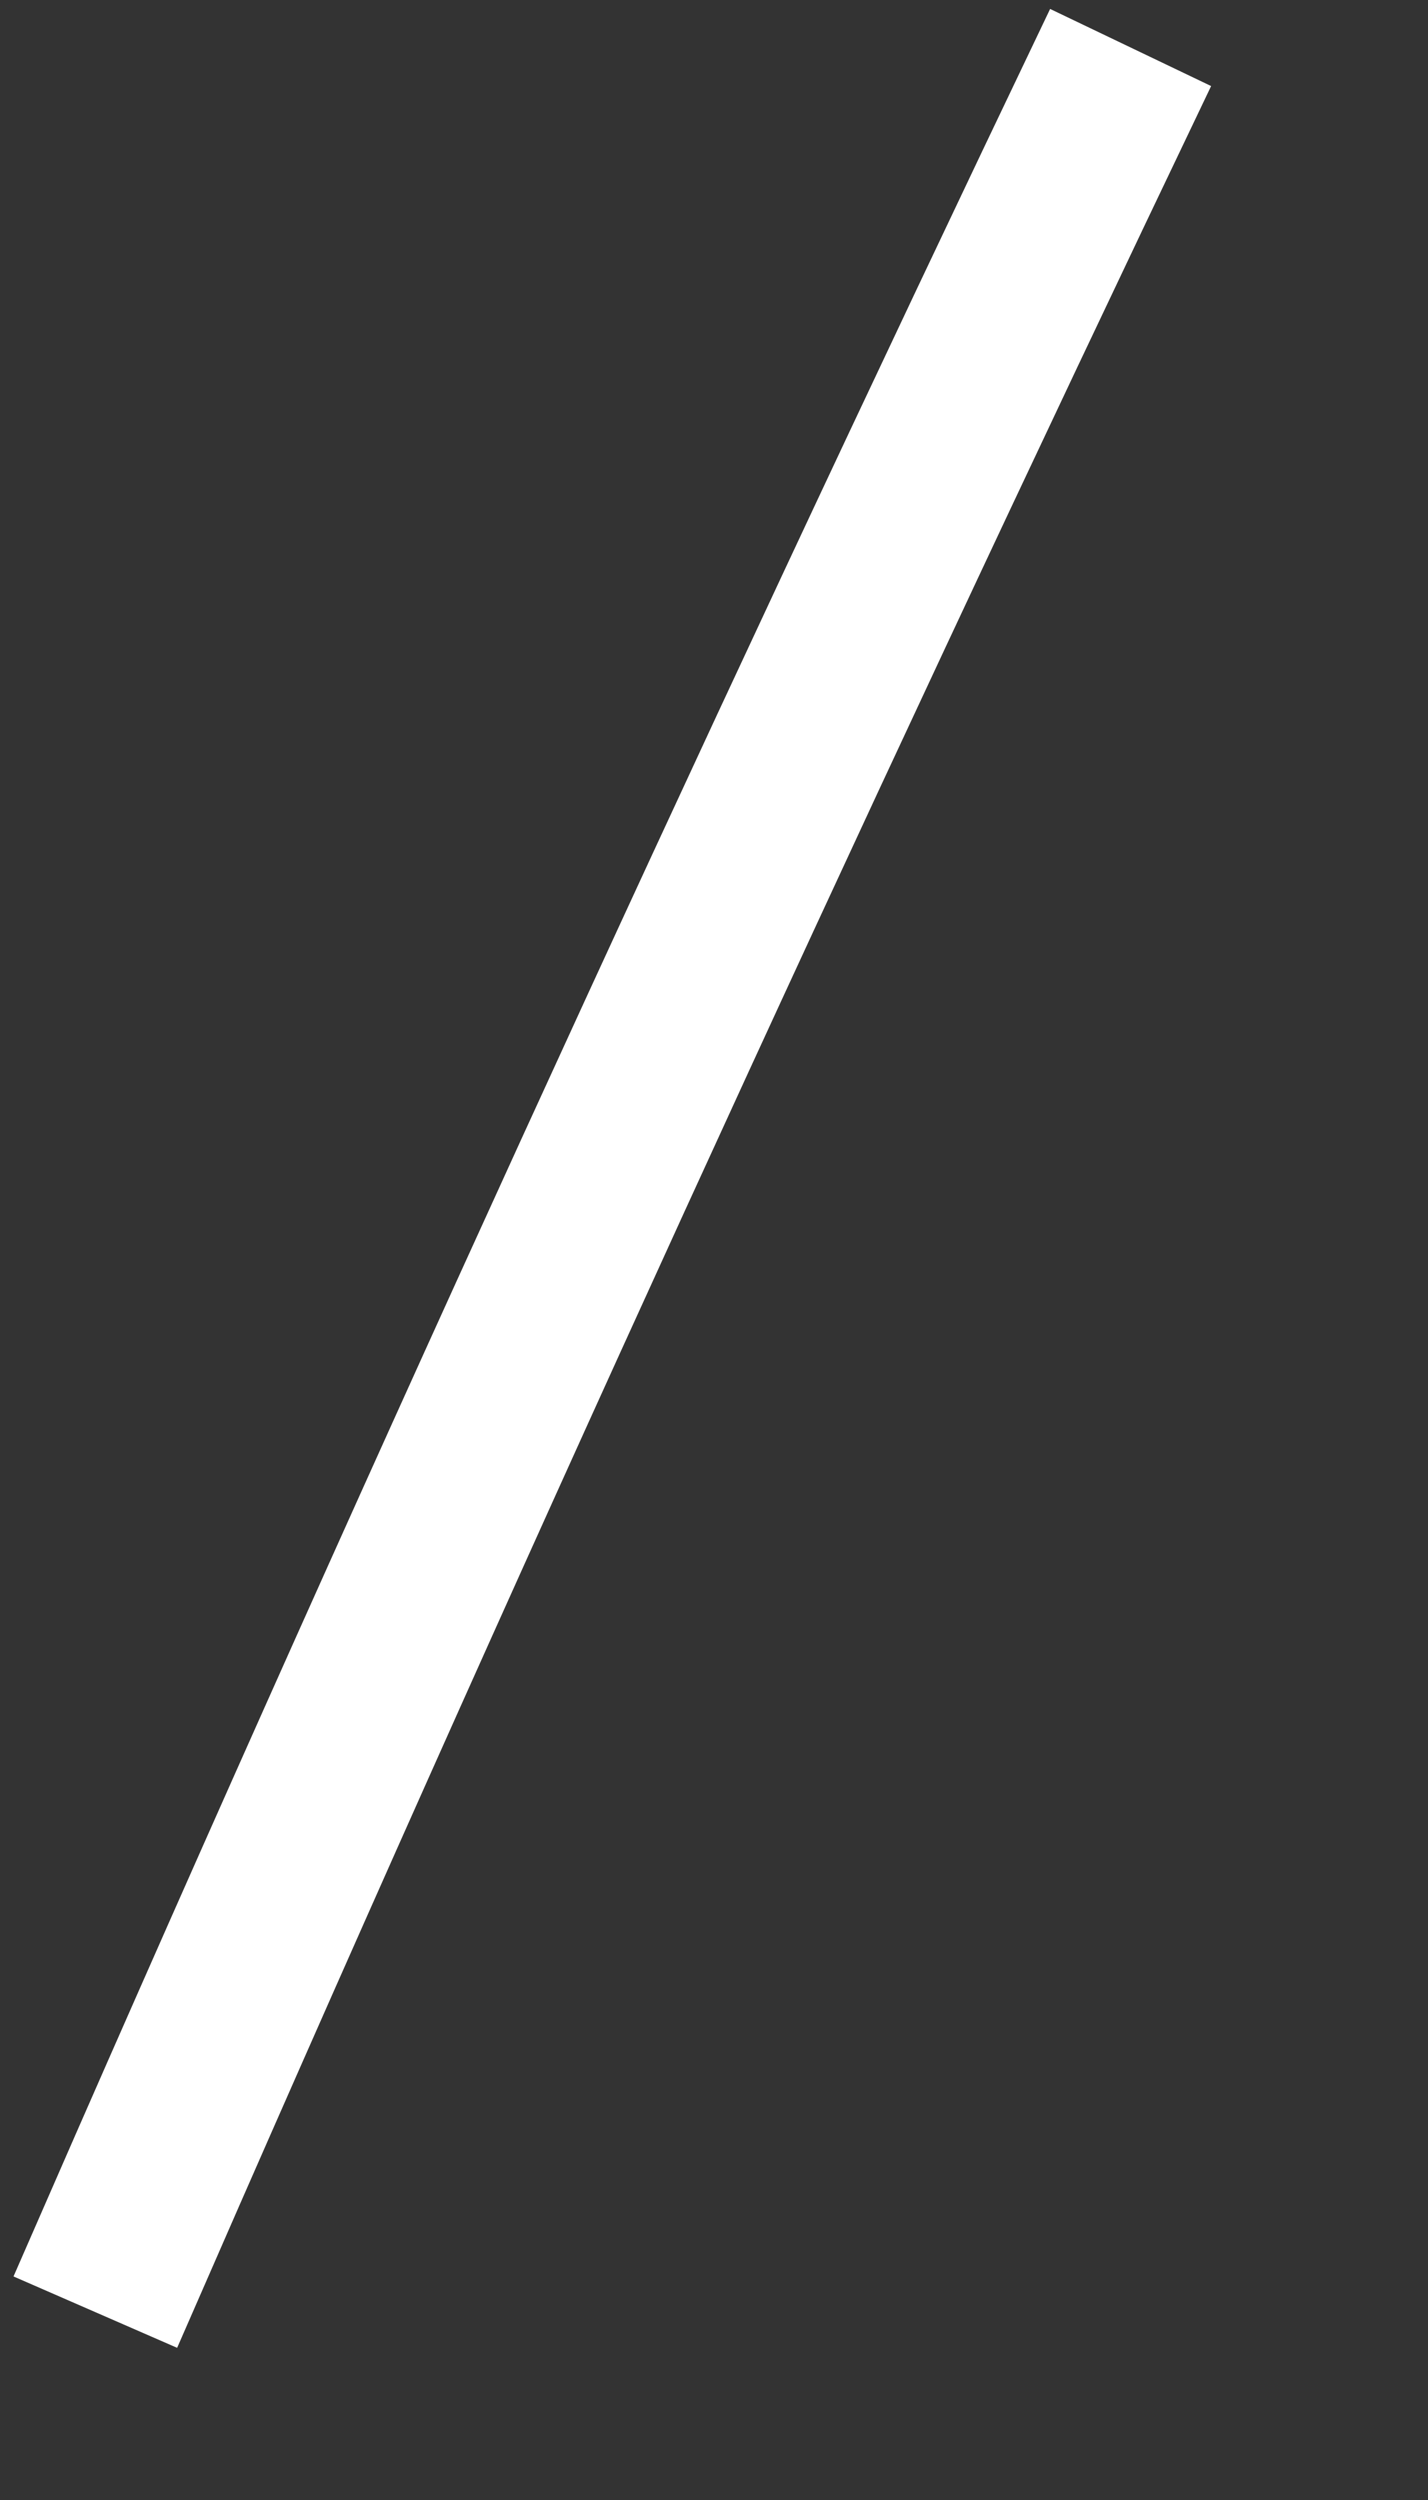 ﻿<?xml version="1.0" encoding="utf-8"?>
<svg version="1.1" xmlns:xlink="http://www.w3.org/1999/xlink" width="8px" height="14px" xmlns="http://www.w3.org/2000/svg">
  <rect width="100%" height="100%" fill="#333333" stroke="none"/>
  <g transform="matrix(1 0 0 1 -769 -17956 )">
    <path d="M 0.534 12.948  C 2.393 8.685  4.325 4.462  6.334 0.266  " stroke-width="1" stroke="#ffffff" fill="none" transform="matrix(1 0 0 1 769 17956 )" />
  </g>
</svg>